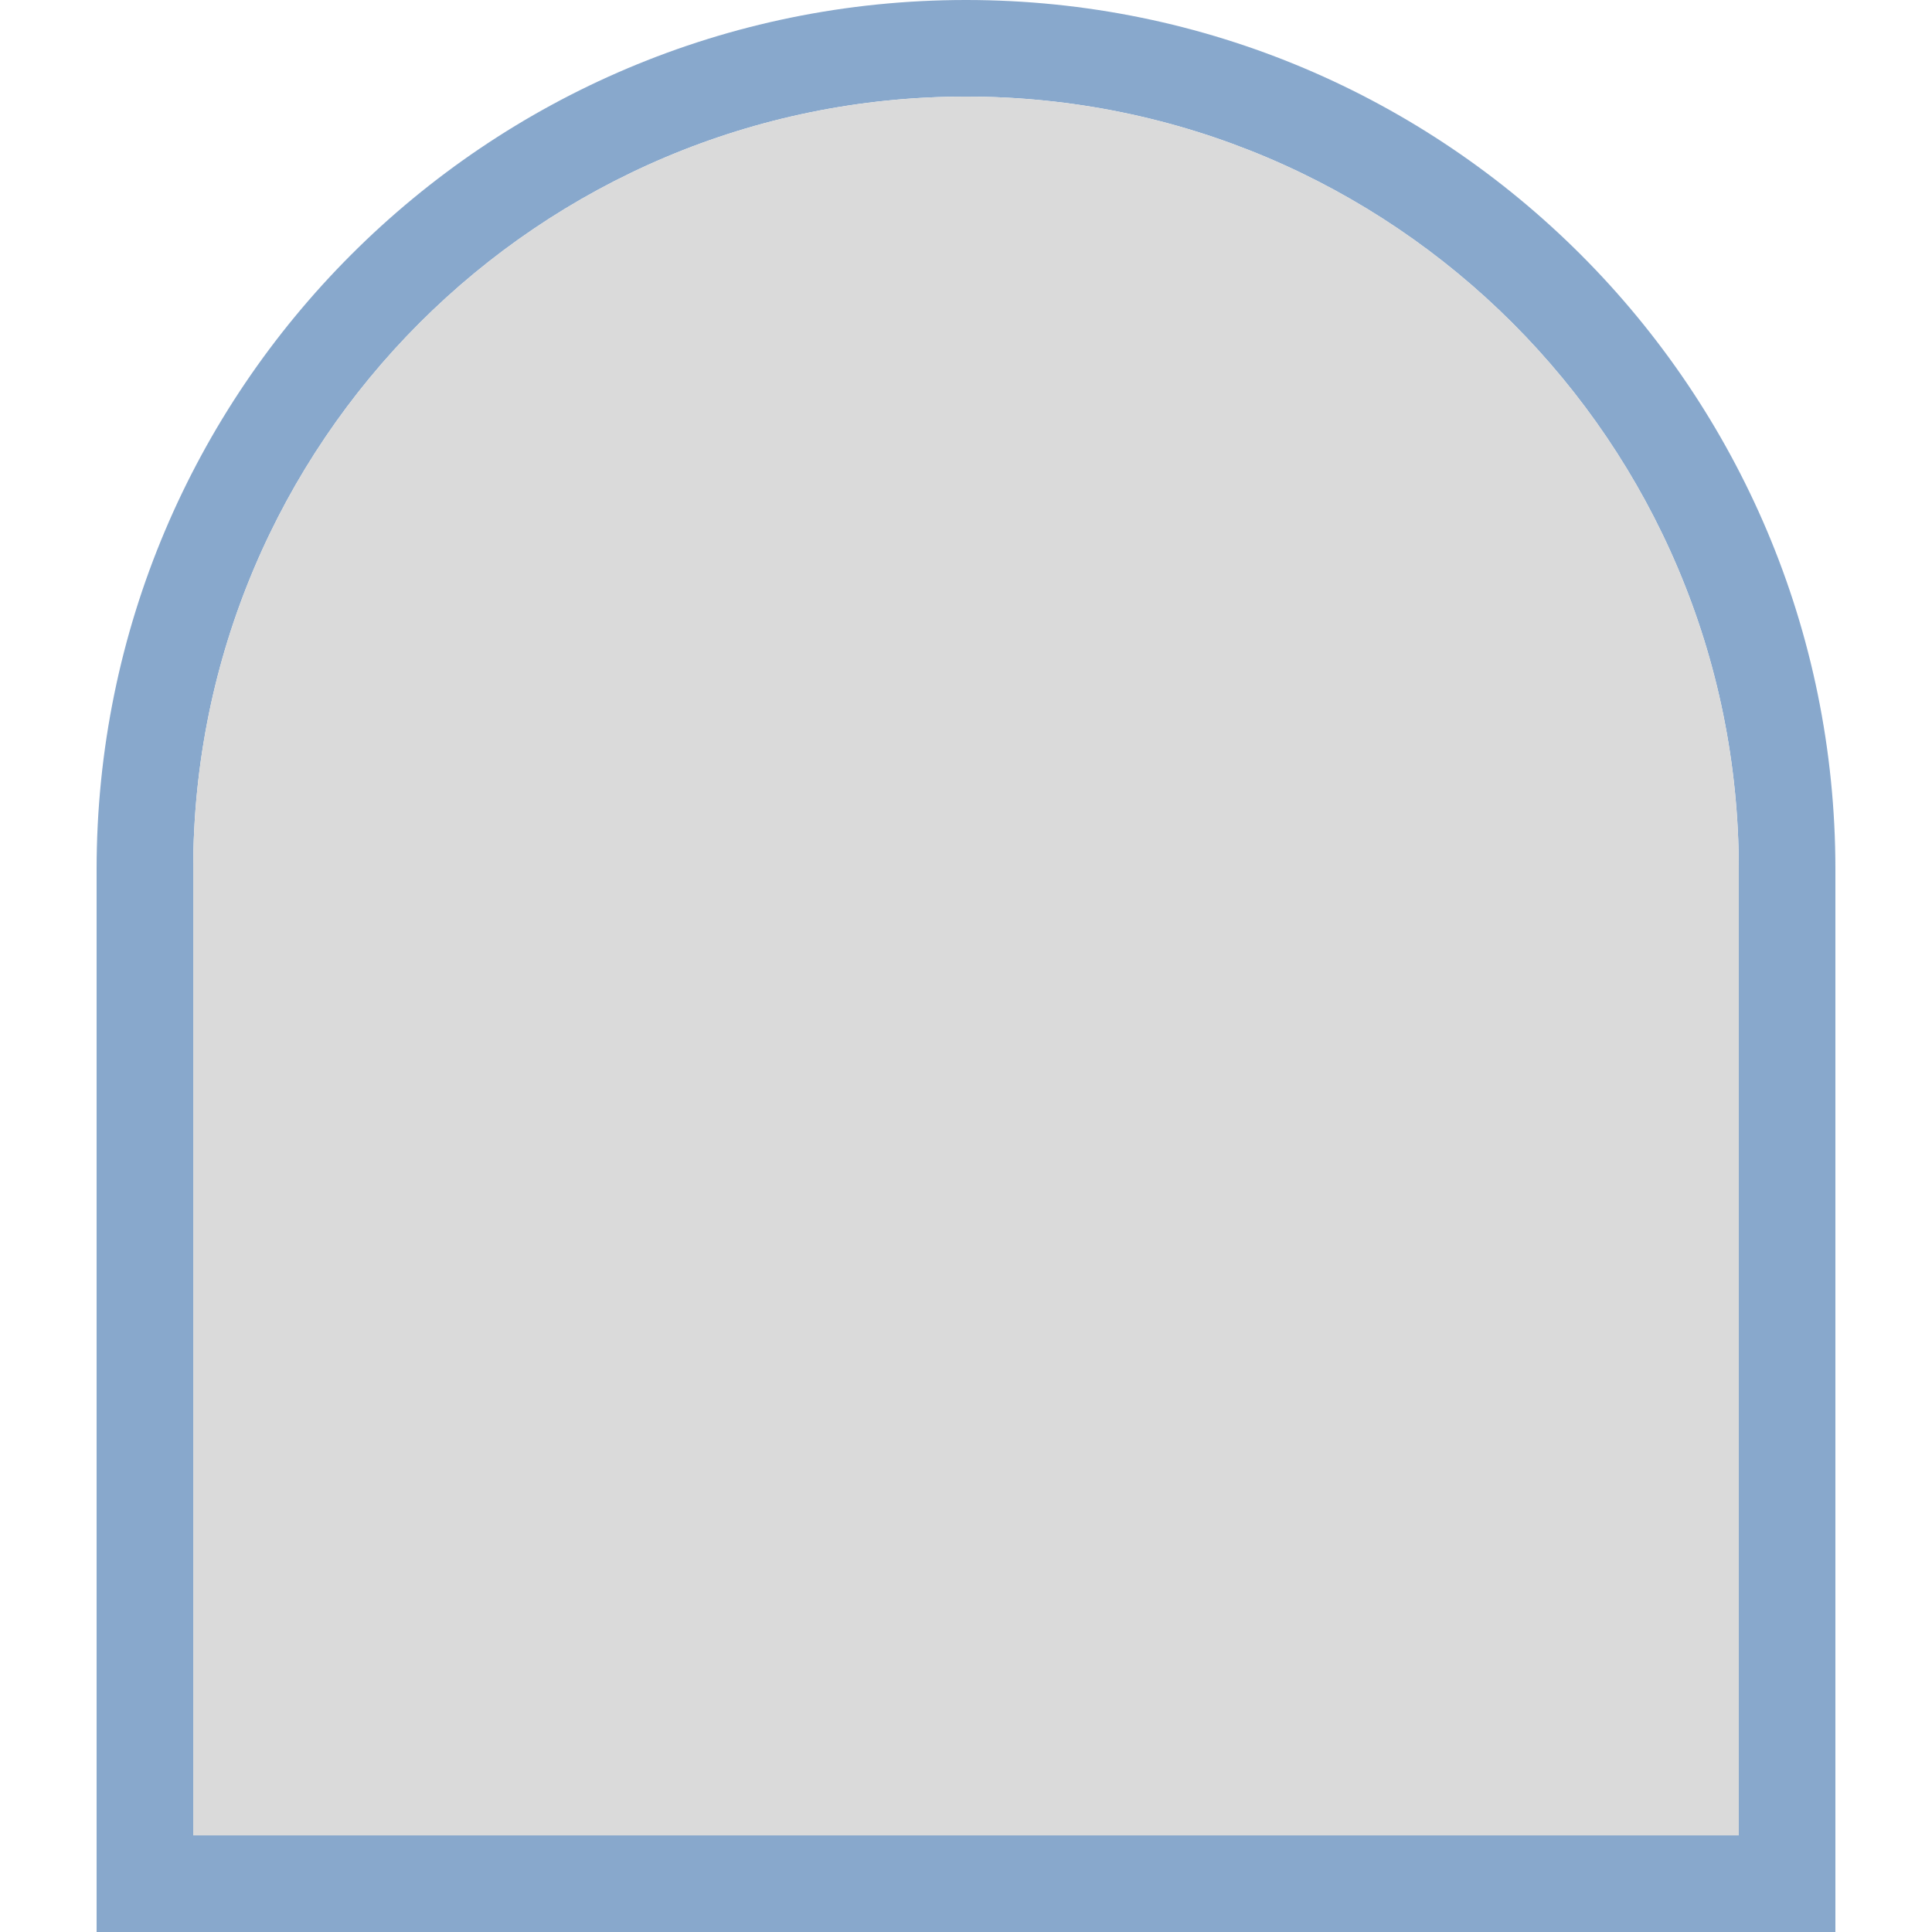 <svg width="20" height="20" viewBox="0 0 20 20" fill="none" xmlns="http://www.w3.org/2000/svg">
<g clip-path="url(#clip0)">
<path opacity="0.75" fill-rule="evenodd" clip-rule="evenodd" d="M10 0C5.029 0 1 4.029 1 9V20H19V9C19 4.029 14.971 0 10 0ZM10 1C5.582 1 2 4.582 2 9V19H18V9C18 4.582 14.418 1 10 1Z" fill="#608BBA"/>
<path d="M2 9C2 4.582 5.582 1 10 1C14.418 1 18 4.582 18 9V19H2V9Z" fill="#DADADA"/>
</g>
<defs>
<clipPath id="clip0">
<path d="M0 0H20V20H0V0Z" fill="white"/>
</clipPath>
</defs>
</svg>

